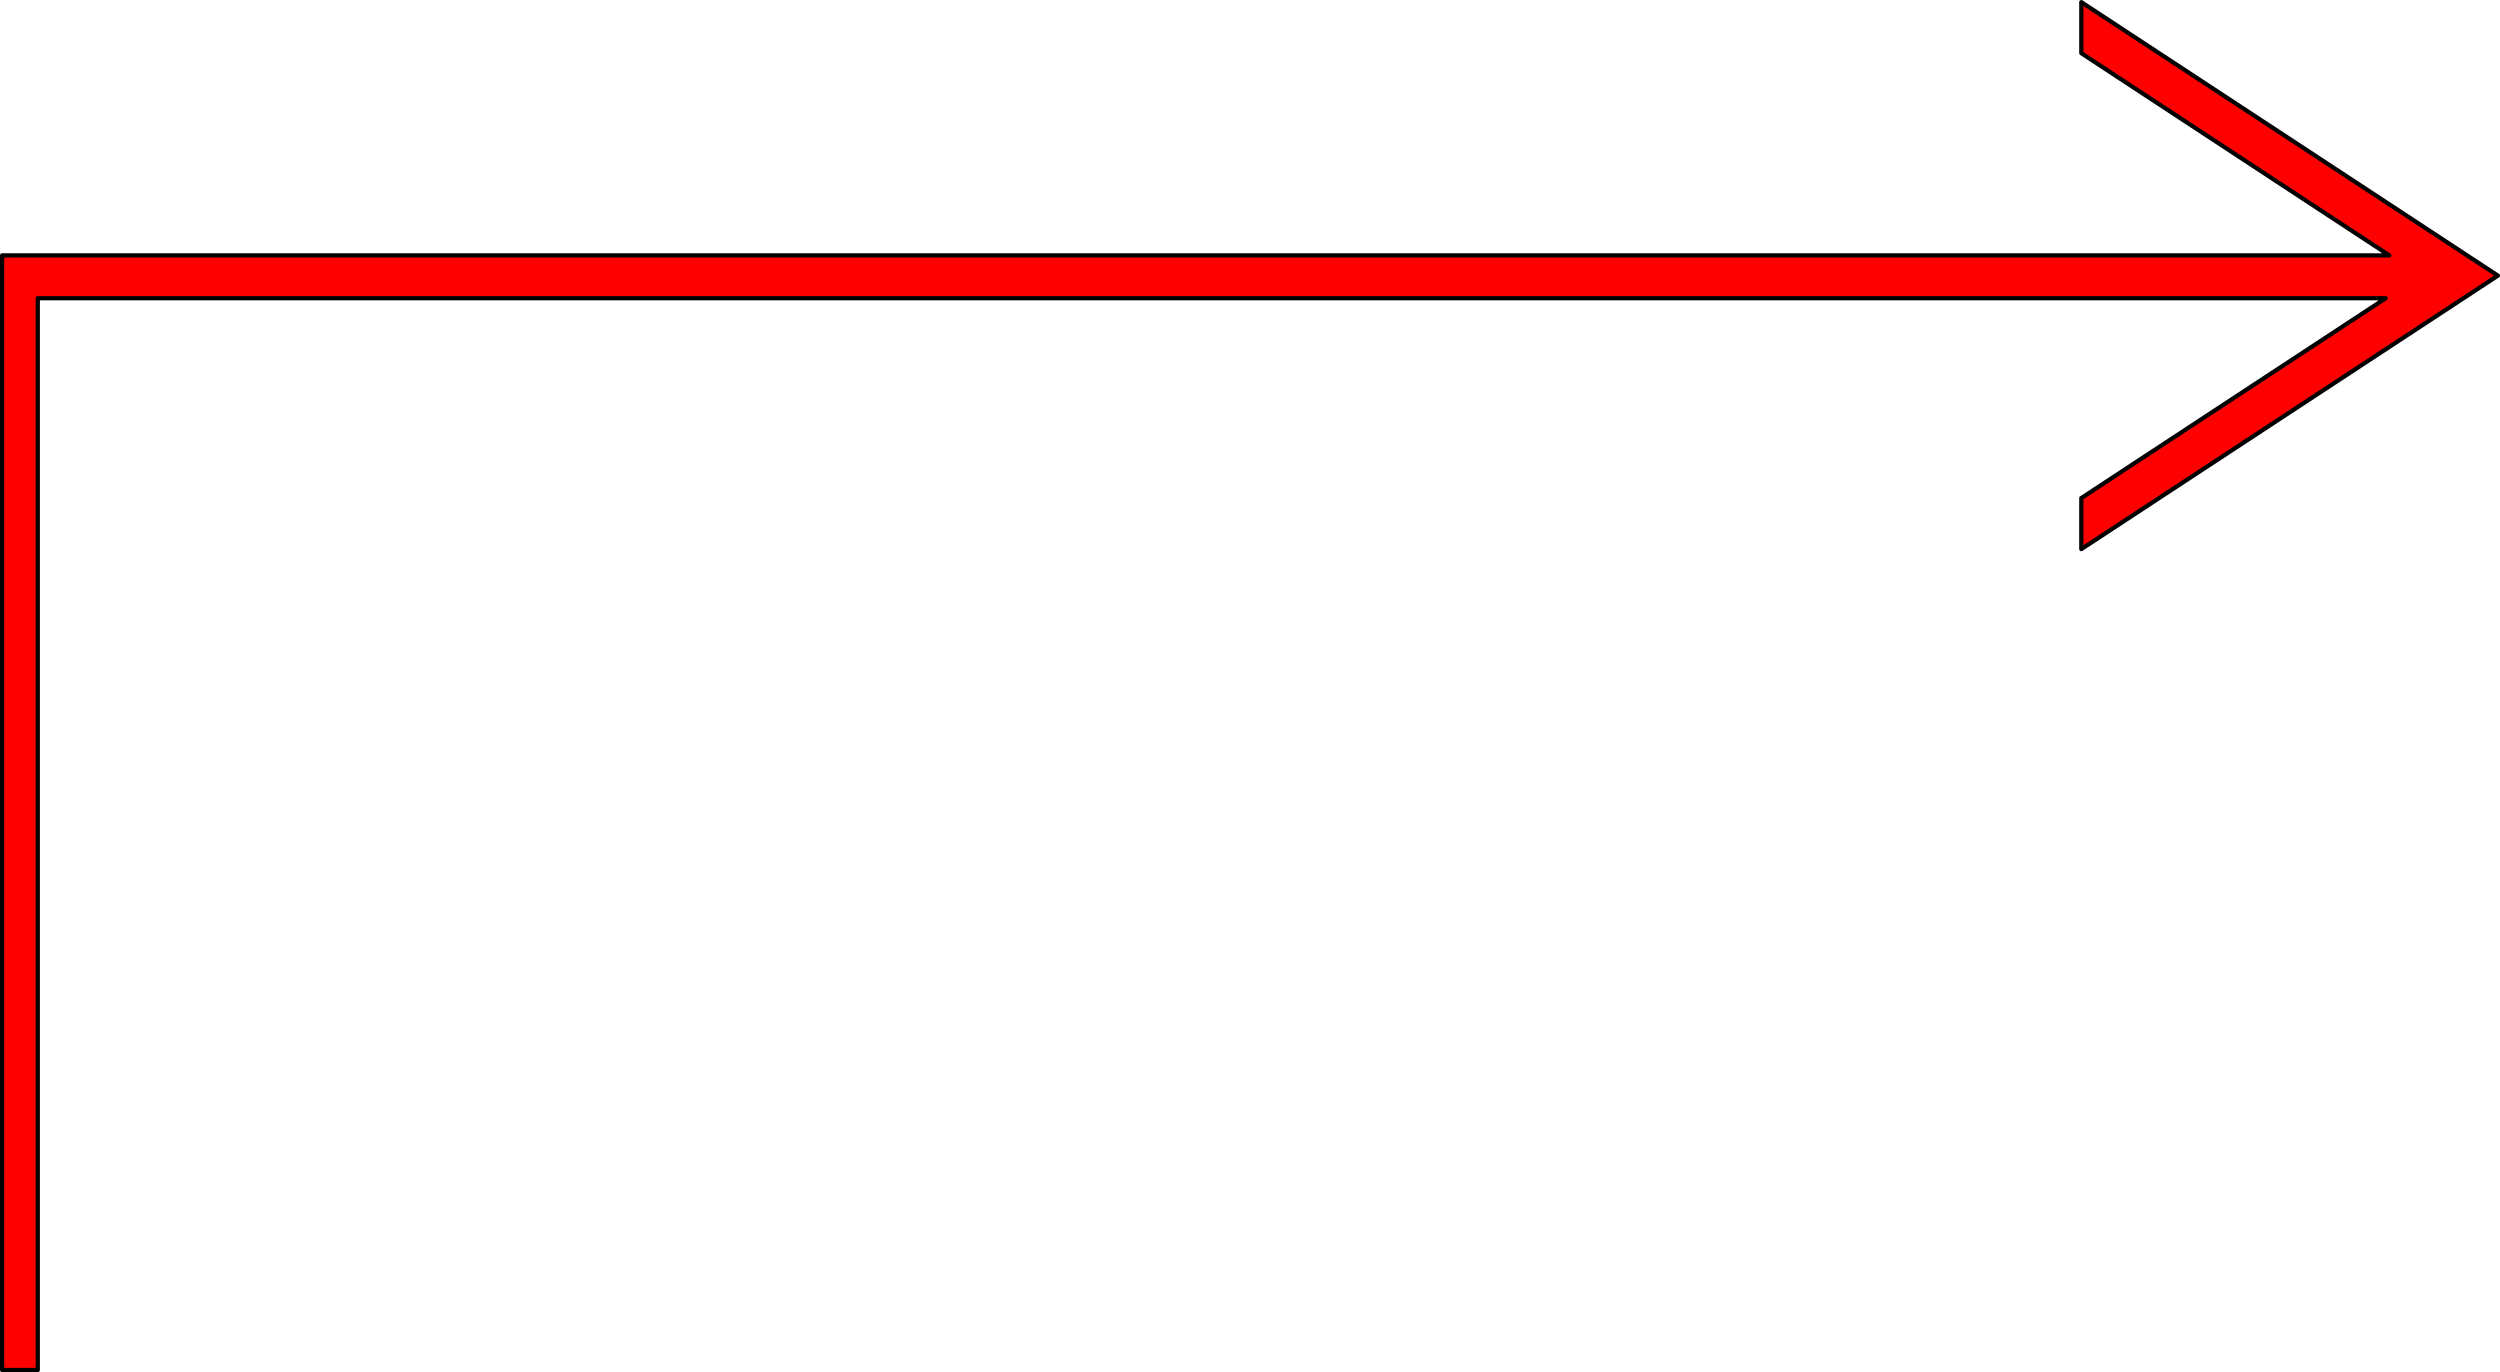 <?xml version="1.0" encoding="UTF-8" standalone="no"?>
<!-- Created with Inkscape (http://www.inkscape.org/) -->

<svg
   xmlns:dc="http://purl.org/dc/elements/1.1/"
   xmlns:cc="http://creativecommons.org/ns#"
   xmlns:rdf="http://www.w3.org/1999/02/22-rdf-syntax-ns#"
   xmlns:svg="http://www.w3.org/2000/svg"
   xmlns="http://www.w3.org/2000/svg"
   xmlns:sodipodi="http://sodipodi.sourceforge.net/DTD/sodipodi-0.dtd"
   xmlns:inkscape="http://www.inkscape.org/namespaces/inkscape"
   width="132.026mm"
   height="72.462mm"
   viewBox="0 0 132.026 72.462"
   version="1.1"
   id="svg2031"
   inkscape:version="0.92.4 (5da689c313, 2019-01-14)"
   sodipodi:docname="fleche bas vers droite.svg">
  <defs
     id="defs2025" />
  <sodipodi:namedview
     id="base"
     pagecolor="#ffffff"
     bordercolor="#666666"
     borderopacity="1.0"
     inkscape:pageopacity="0.0"
     inkscape:pageshadow="2"
     inkscape:zoom="0.98994949"
     inkscape:cx="11.028452"
     inkscape:cy="225.45036"
     inkscape:document-units="mm"
     inkscape:current-layer="layer1"
     showgrid="false"
     inkscape:window-width="2400"
     inkscape:window-height="1284"
     inkscape:window-x="-9"
     inkscape:window-y="-9"
     inkscape:window-maximized="1"
     fit-margin-top="0"
     fit-margin-left="0"
     fit-margin-right="0"
     fit-margin-bottom="0" />
  <g
     inkscape:label="Calque 1"
     inkscape:groupmode="layer"
     id="layer1"
     transform="translate(-4.351,-43.997)">
    <path
       style="opacity:1;fill:#ff0000;fill-opacity:1;stroke:#000000;stroke-width:0.224;stroke-linecap:square;stroke-linejoin:round;stroke-miterlimit:4;stroke-dasharray:none;stroke-opacity:1;paint-order:fill markers stroke"
       d="M 136.265,58.553 114.266,72.996 V 70.3 L 130.34,59.747 H 6.346 v 56.6 h -1.883 V 57.484 h 1.883 124.185 l -16.265,-10.678 v -2.696 z"
       id="path2576"
       inkscape:connector-curvature="0" />
  </g>
</svg>
